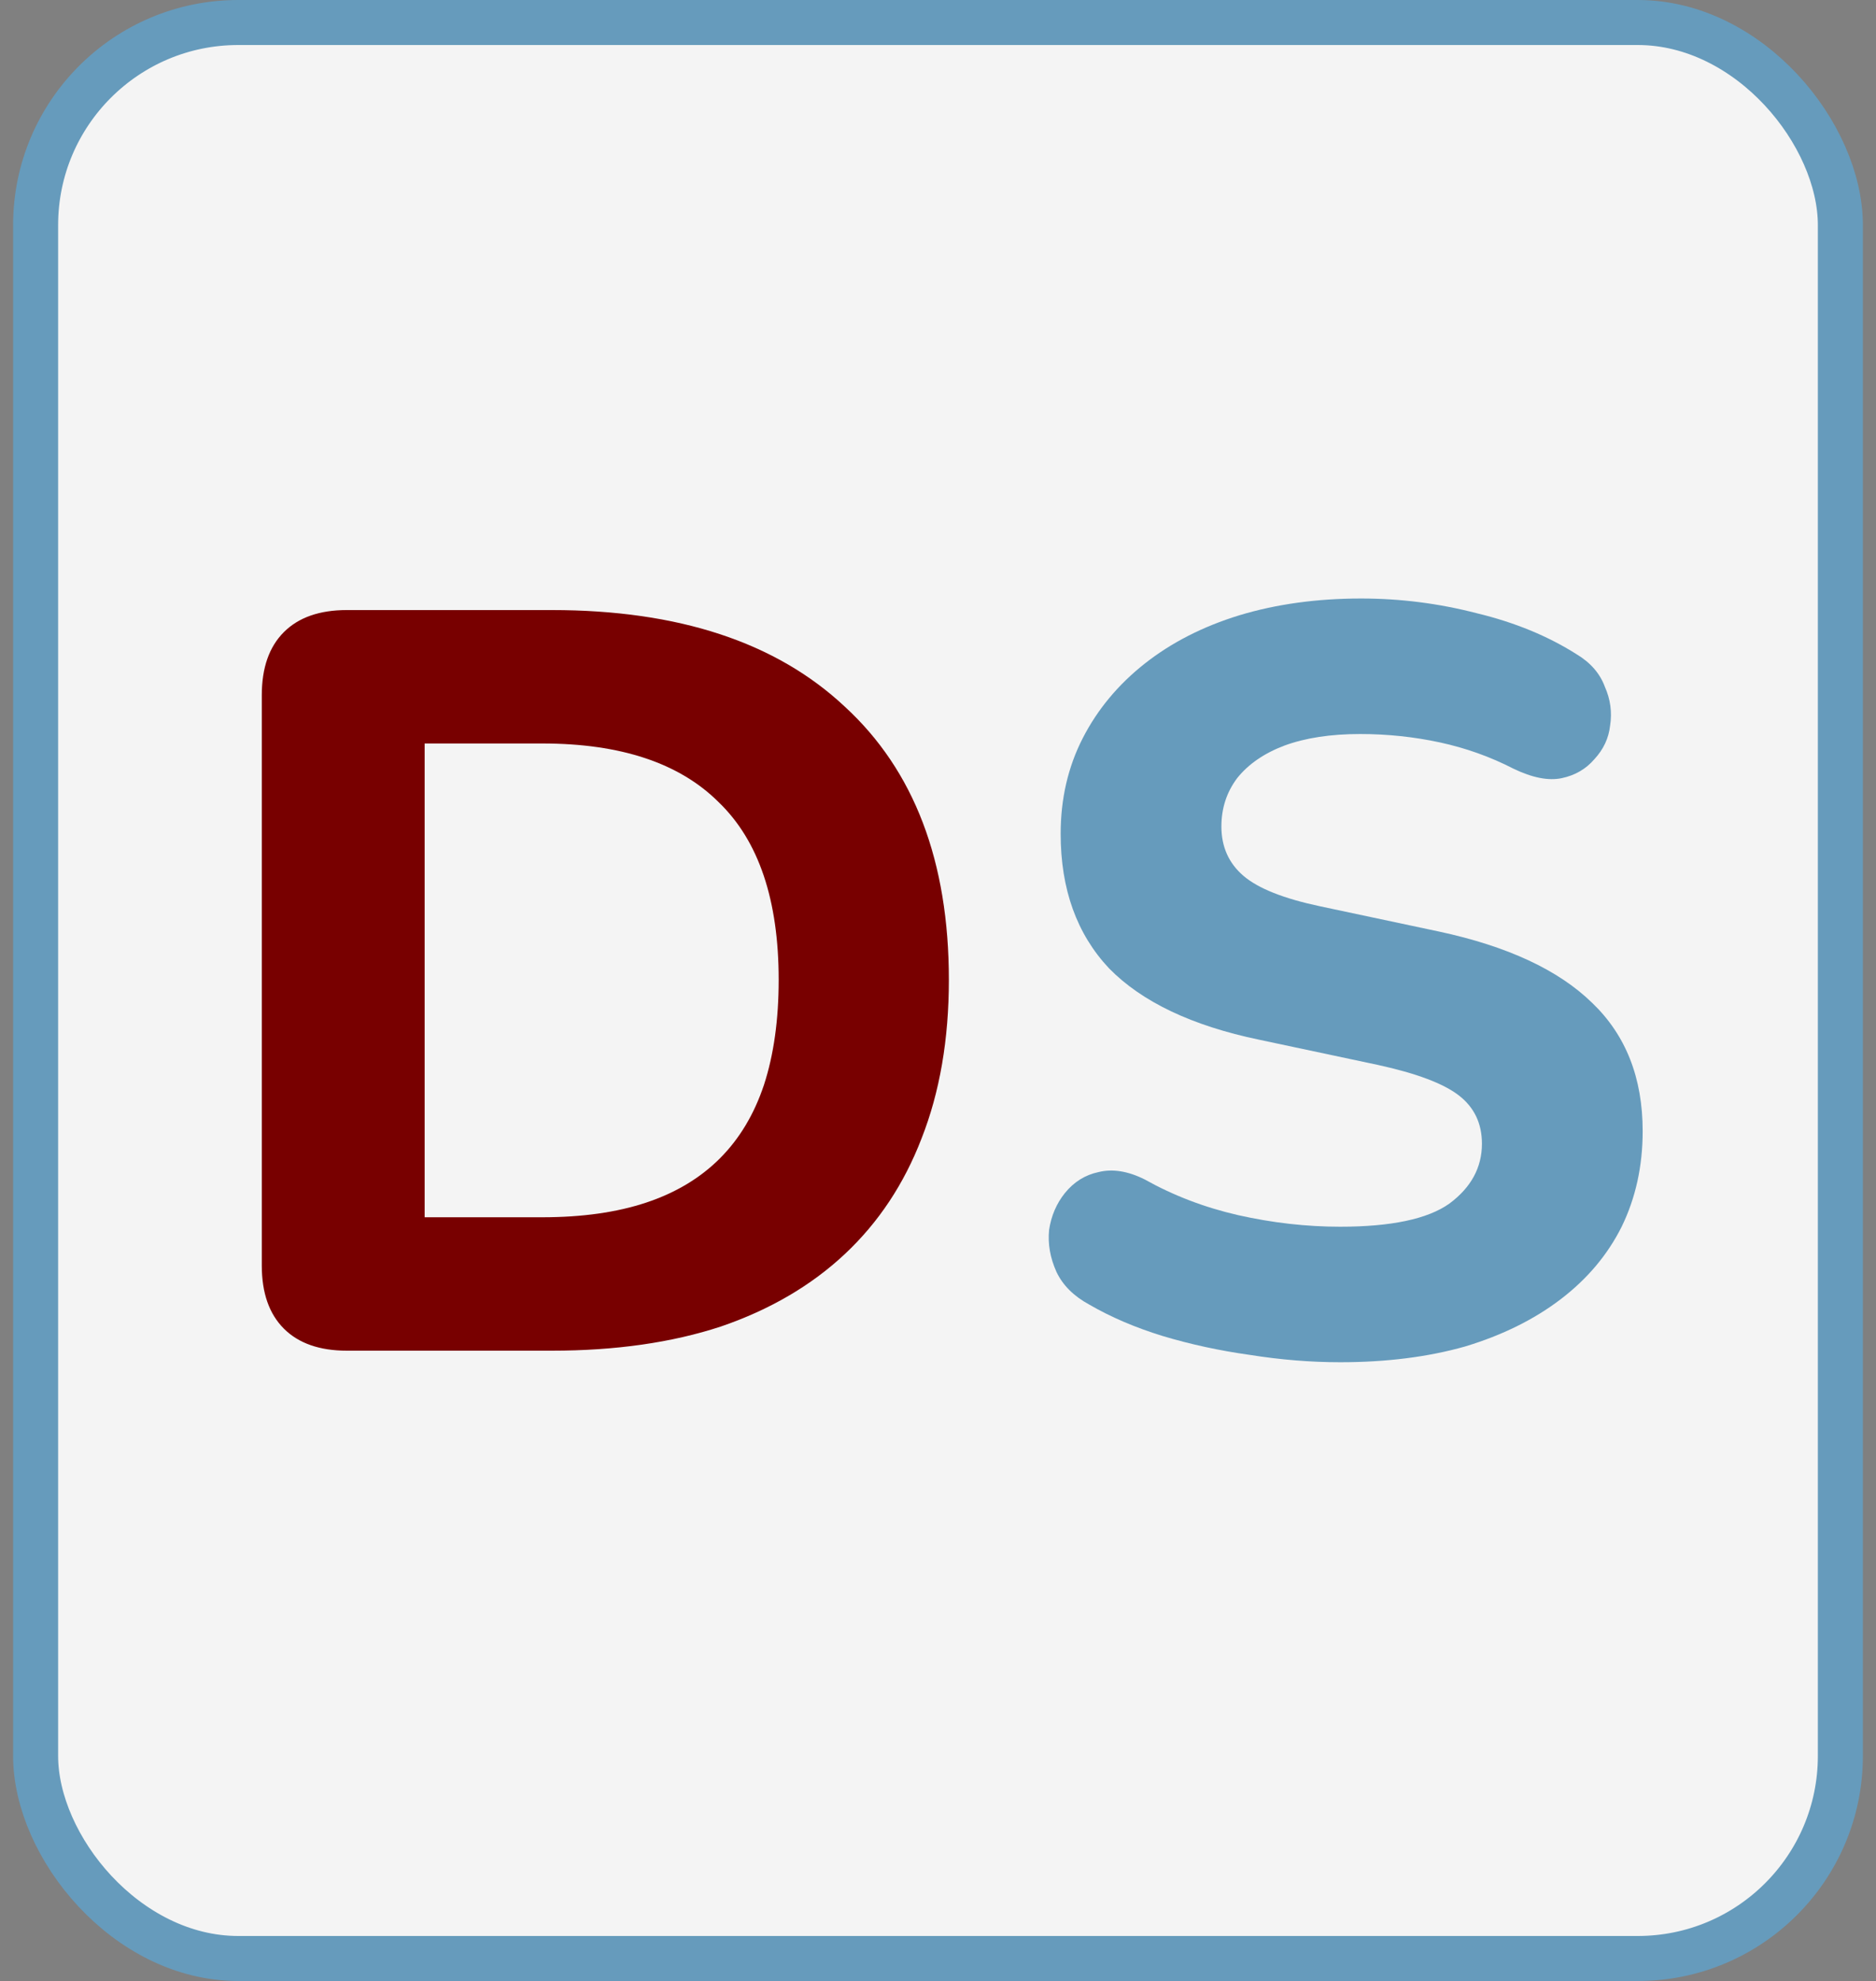 <svg width="125" height="132" viewBox="0 0 125 132" fill="none" xmlns="http://www.w3.org/2000/svg">
<rect x="0" y="0" width="125" height="132" fill="#808080" stroke="none"/>
<rect x="2.373" y="1.5" width="120.253" height="129" rx="13.5" fill="#F4F4F4" stroke="#669BBC" stroke-width="3"/>
<path d="M23.114 90C21.294 90 19.894 89.51 18.914 88.53C17.934 87.55 17.444 86.15 17.444 84.33V46.32C17.444 44.5 17.934 43.1 18.914 42.12C19.894 41.14 21.294 40.65 23.114 40.65H36.764C45.21 40.65 51.72 42.797 56.294 47.09C60.914 51.337 63.224 57.403 63.224 65.29C63.224 69.257 62.617 72.78 61.404 75.86C60.237 78.893 58.534 81.46 56.294 83.56C54.054 85.66 51.3 87.27 48.034 88.39C44.767 89.463 41.01 90 36.764 90H23.114ZM28.294 81.11H36.134C38.794 81.11 41.104 80.783 43.064 80.13C45.024 79.477 46.657 78.497 47.964 77.19C49.27 75.883 50.25 74.25 50.904 72.29C51.557 70.283 51.884 67.95 51.884 65.29C51.884 59.97 50.554 56.027 47.894 53.46C45.28 50.847 41.36 49.54 36.134 49.54H28.294V81.11Z" fill="#780000"/>
<path d="M89.293 90.77C87.333 90.77 85.326 90.607 83.273 90.28C81.266 90 79.329 89.58 77.463 89.02C75.643 88.46 74.009 87.76 72.563 86.92C71.536 86.36 70.813 85.637 70.393 84.75C69.973 83.817 69.809 82.883 69.903 81.95C70.043 81.017 70.393 80.2 70.953 79.5C71.559 78.753 72.306 78.287 73.193 78.1C74.126 77.867 75.153 78.03 76.273 78.59C78.186 79.663 80.263 80.457 82.503 80.97C84.789 81.483 87.053 81.74 89.293 81.74C92.699 81.74 95.126 81.227 96.573 80.2C98.019 79.127 98.743 77.797 98.743 76.21C98.743 74.857 98.229 73.783 97.203 72.99C96.176 72.197 94.379 71.52 91.813 70.96L83.903 69.28C79.423 68.347 76.086 66.76 73.893 64.52C71.746 62.233 70.673 59.247 70.673 55.56C70.673 53.227 71.163 51.103 72.143 49.19C73.123 47.277 74.499 45.62 76.273 44.22C78.046 42.82 80.146 41.747 82.573 41C85.046 40.253 87.753 39.88 90.693 39.88C93.306 39.88 95.873 40.207 98.393 40.86C100.913 41.467 103.129 42.377 105.043 43.59C105.976 44.15 106.606 44.873 106.933 45.76C107.306 46.6 107.423 47.463 107.283 48.35C107.189 49.19 106.839 49.937 106.233 50.59C105.673 51.243 104.949 51.663 104.063 51.85C103.176 52.037 102.103 51.827 100.843 51.22C99.303 50.427 97.669 49.843 95.943 49.47C94.216 49.097 92.443 48.91 90.623 48.91C88.663 48.91 86.983 49.167 85.583 49.68C84.229 50.193 83.179 50.917 82.433 51.85C81.733 52.783 81.383 53.857 81.383 55.07C81.383 56.423 81.873 57.52 82.853 58.36C83.833 59.2 85.536 59.877 87.963 60.39L95.873 62.07C100.446 63.05 103.853 64.637 106.093 66.83C108.333 68.977 109.453 71.823 109.453 75.37C109.453 77.703 108.986 79.827 108.053 81.74C107.119 83.607 105.766 85.217 103.993 86.57C102.219 87.923 100.096 88.973 97.623 89.72C95.149 90.42 92.373 90.77 89.293 90.77Z" fill="#669BBC"/>
</svg>
